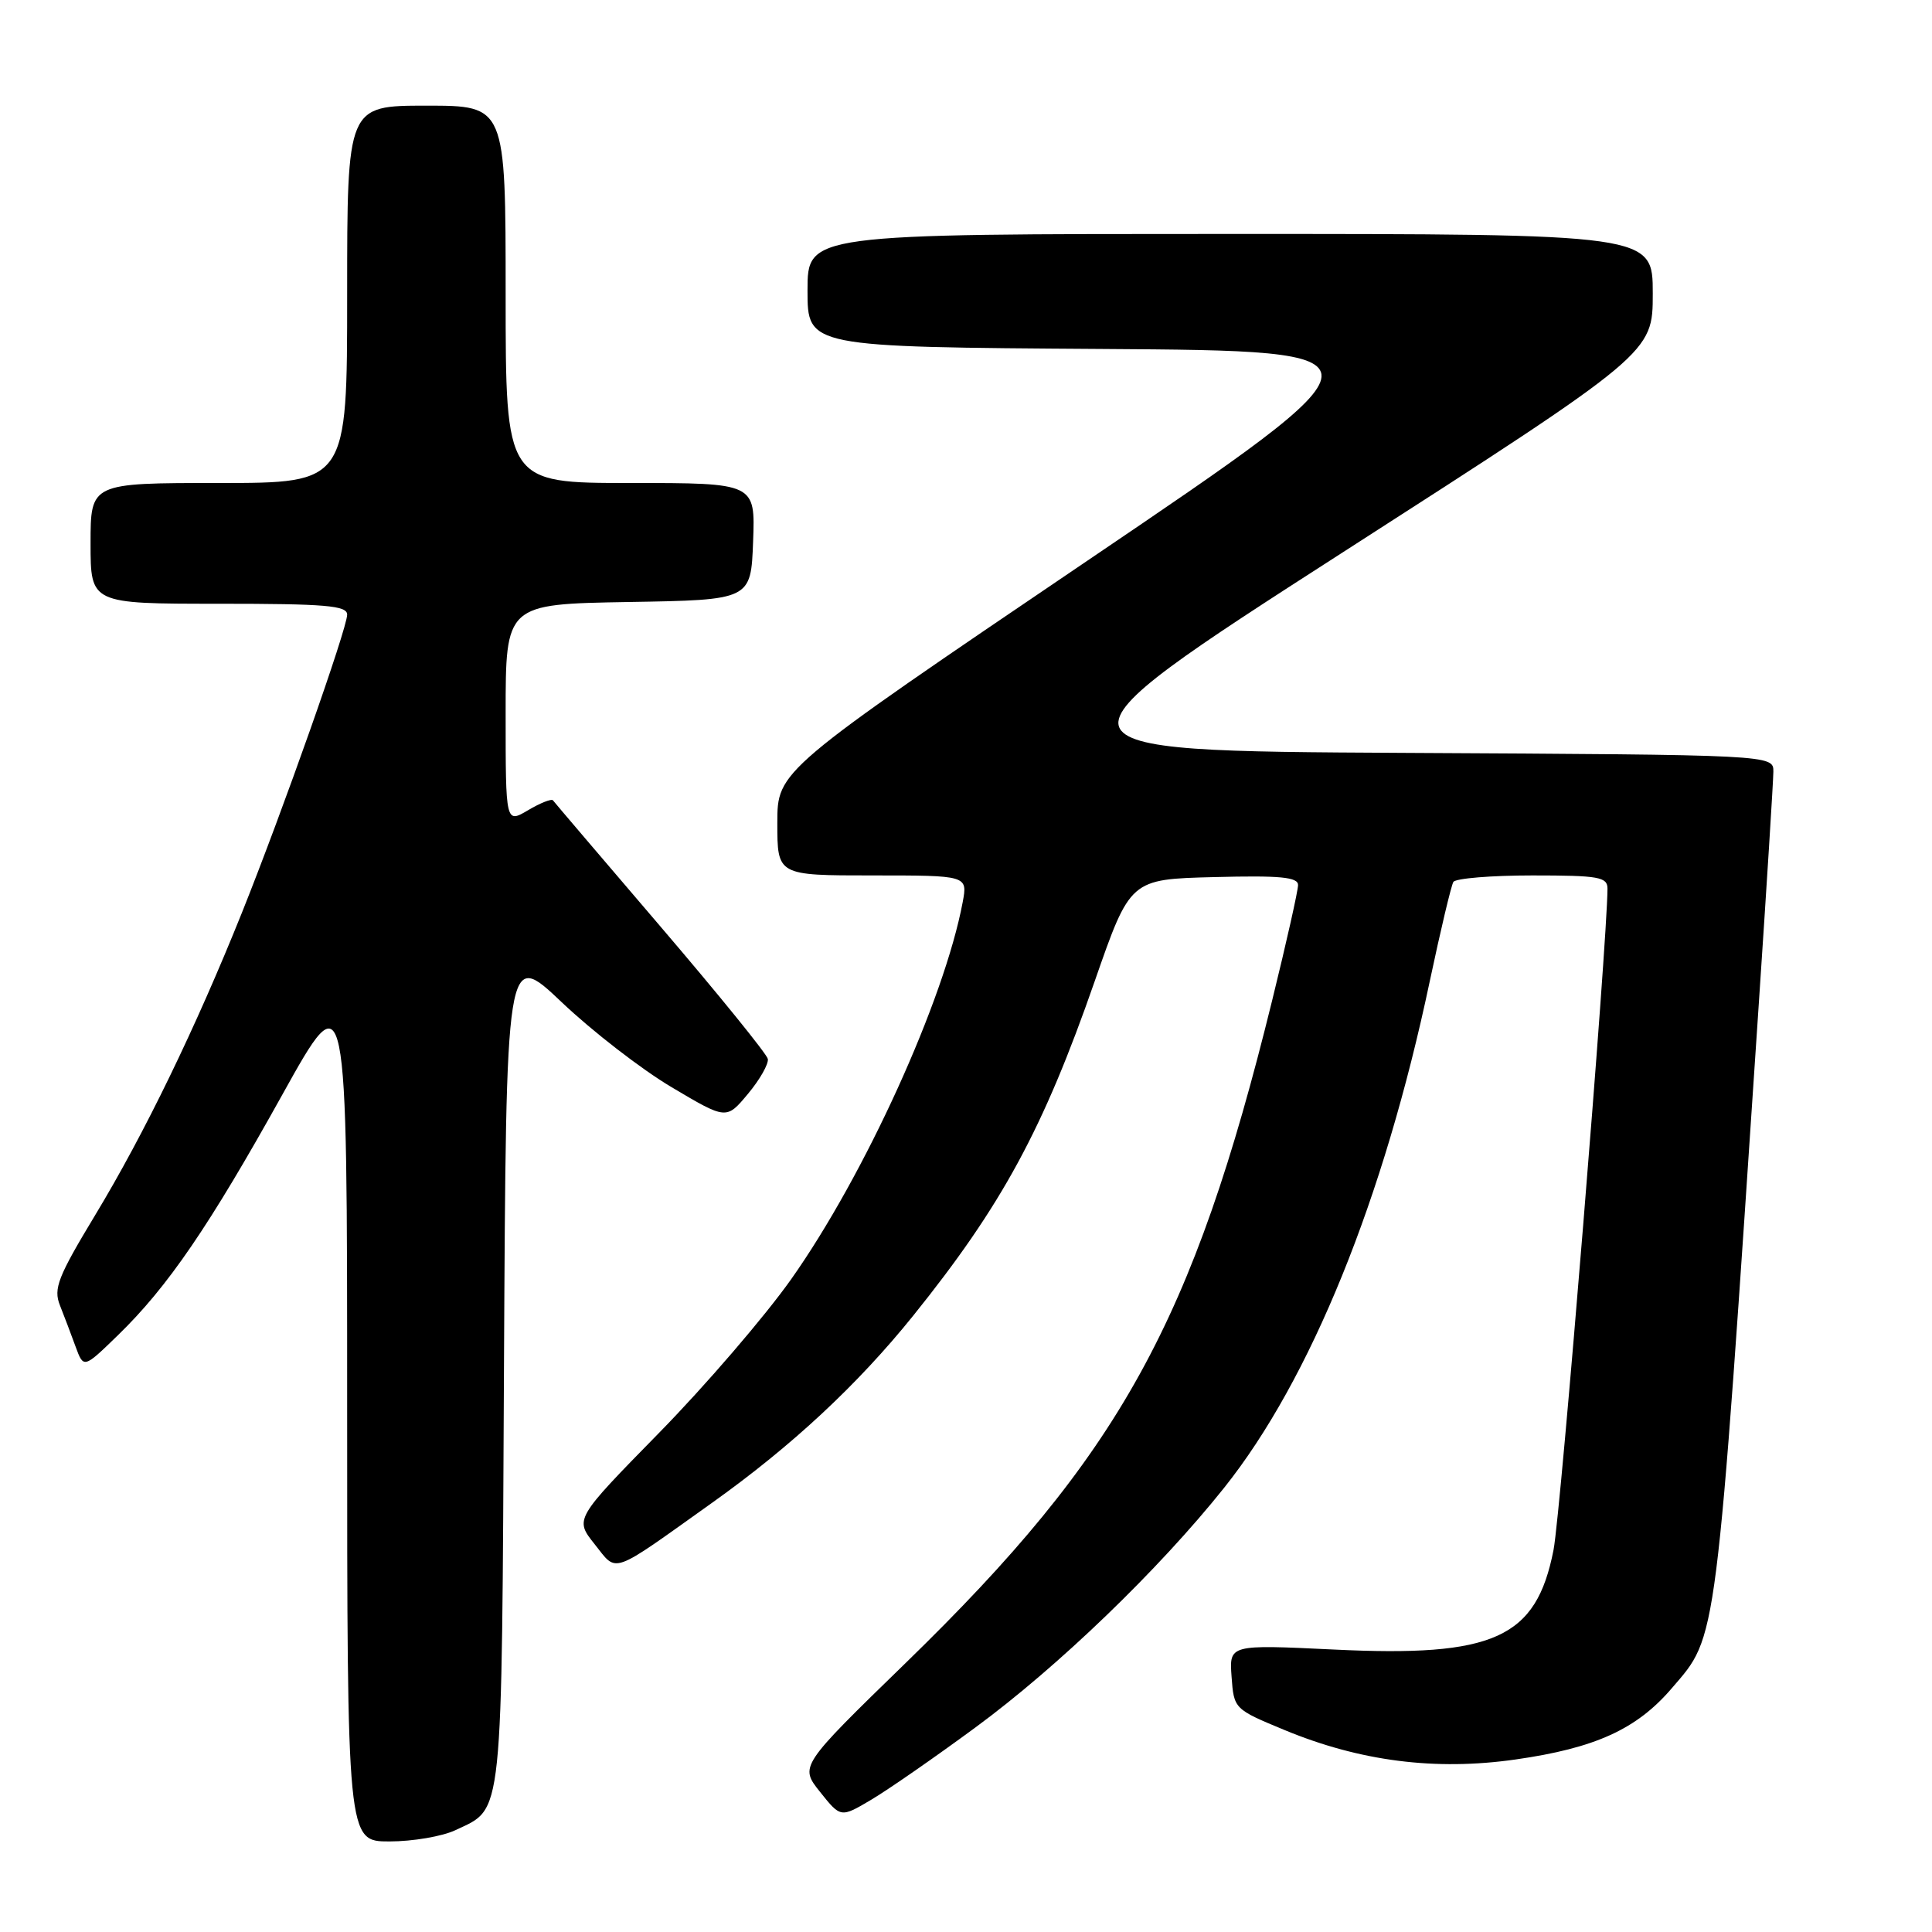 <?xml version="1.0" encoding="UTF-8" standalone="no"?>
<!DOCTYPE svg PUBLIC "-//W3C//DTD SVG 1.1//EN" "http://www.w3.org/Graphics/SVG/1.1/DTD/svg11.dtd" >
<svg xmlns="http://www.w3.org/2000/svg" xmlns:xlink="http://www.w3.org/1999/xlink" version="1.1" viewBox="0 0 256 256">
 <g >
 <path fill="currentColor"
d=" M 60.36 242.50 C 66.73 239.48 66.47 241.92 66.78 181.15 C 67.06 125.81 67.06 125.81 74.42 132.79 C 78.46 136.63 85.02 141.71 89.01 144.07 C 96.25 148.37 96.25 148.37 99.11 144.94 C 100.69 143.05 101.87 140.96 101.74 140.31 C 101.61 139.66 95.22 131.78 87.55 122.81 C 79.88 113.84 73.45 106.30 73.27 106.05 C 73.09 105.81 71.60 106.39 69.97 107.36 C 67.00 109.11 67.00 109.11 67.00 94.58 C 67.00 80.05 67.00 80.05 83.25 79.77 C 99.50 79.50 99.50 79.50 99.79 71.75 C 100.08 64.00 100.08 64.00 83.54 64.00 C 67.00 64.00 67.00 64.00 67.00 39.00 C 67.00 14.00 67.00 14.00 56.50 14.00 C 46.00 14.00 46.00 14.00 46.00 39.00 C 46.00 64.00 46.00 64.00 29.00 64.00 C 12.00 64.00 12.00 64.00 12.00 72.00 C 12.00 80.00 12.00 80.00 29.00 80.00 C 43.14 80.00 46.00 80.24 46.00 81.44 C 46.00 83.28 37.51 107.32 32.05 120.95 C 25.94 136.17 19.14 150.20 12.64 160.96 C 7.67 169.19 7.06 170.75 7.94 172.96 C 8.49 174.36 9.43 176.81 10.01 178.42 C 11.08 181.34 11.08 181.34 15.63 176.92 C 22.23 170.51 27.70 162.51 37.41 145.05 C 46.00 129.60 46.00 129.60 46.00 186.80 C 46.00 244.00 46.00 244.00 51.60 244.00 C 54.68 244.00 58.62 243.33 60.36 242.50 Z  M 129.19 228.94 C 140.20 220.85 153.56 207.98 162.22 197.12 C 173.65 182.78 183.37 158.85 189.44 130.07 C 190.88 123.28 192.29 117.34 192.58 116.86 C 192.88 116.39 197.59 116.00 203.06 116.00 C 211.86 116.00 213.00 116.20 213.00 117.75 C 212.99 124.67 206.81 200.50 205.85 205.38 C 203.56 217.08 197.98 219.61 176.69 218.57 C 162.88 217.91 162.88 217.91 163.19 222.18 C 163.50 226.44 163.53 226.47 170.19 229.23 C 180.19 233.38 190.20 234.66 200.82 233.14 C 211.39 231.63 216.88 229.13 221.53 223.69 C 227.61 216.60 227.30 218.97 233.05 133.00 C 234.10 117.32 234.97 103.49 234.98 102.26 C 235.00 100.02 235.00 100.02 186.00 99.76 C 137.01 99.50 137.01 99.50 178.00 73.14 C 219.00 46.79 219.00 46.79 219.00 38.89 C 219.00 31.00 219.00 31.00 163.00 31.00 C 107.00 31.00 107.00 31.00 107.00 38.49 C 107.00 45.98 107.00 45.98 146.06 46.24 C 185.12 46.50 185.12 46.50 144.06 74.31 C 103.00 102.12 103.00 102.12 103.00 109.06 C 103.00 116.00 103.00 116.00 115.61 116.00 C 128.22 116.00 128.22 116.00 127.56 119.55 C 125.12 132.54 114.58 155.71 104.85 169.48 C 101.36 174.42 93.47 183.60 87.32 189.87 C 76.14 201.28 76.14 201.28 78.79 204.61 C 81.86 208.45 80.70 208.86 94.38 199.11 C 104.92 191.60 113.65 183.47 121.00 174.34 C 132.75 159.73 138.22 149.66 145.06 130.00 C 149.76 116.50 149.76 116.50 160.88 116.22 C 169.63 115.99 172.00 116.22 172.00 117.27 C 172.00 118.00 170.46 124.88 168.57 132.55 C 158.06 175.27 148.42 192.71 120.09 220.27 C 105.94 234.03 105.94 234.03 108.67 237.45 C 111.40 240.87 111.40 240.87 115.45 238.47 C 117.68 237.15 123.86 232.86 129.19 228.94 Z "/>
</g>
</svg>
